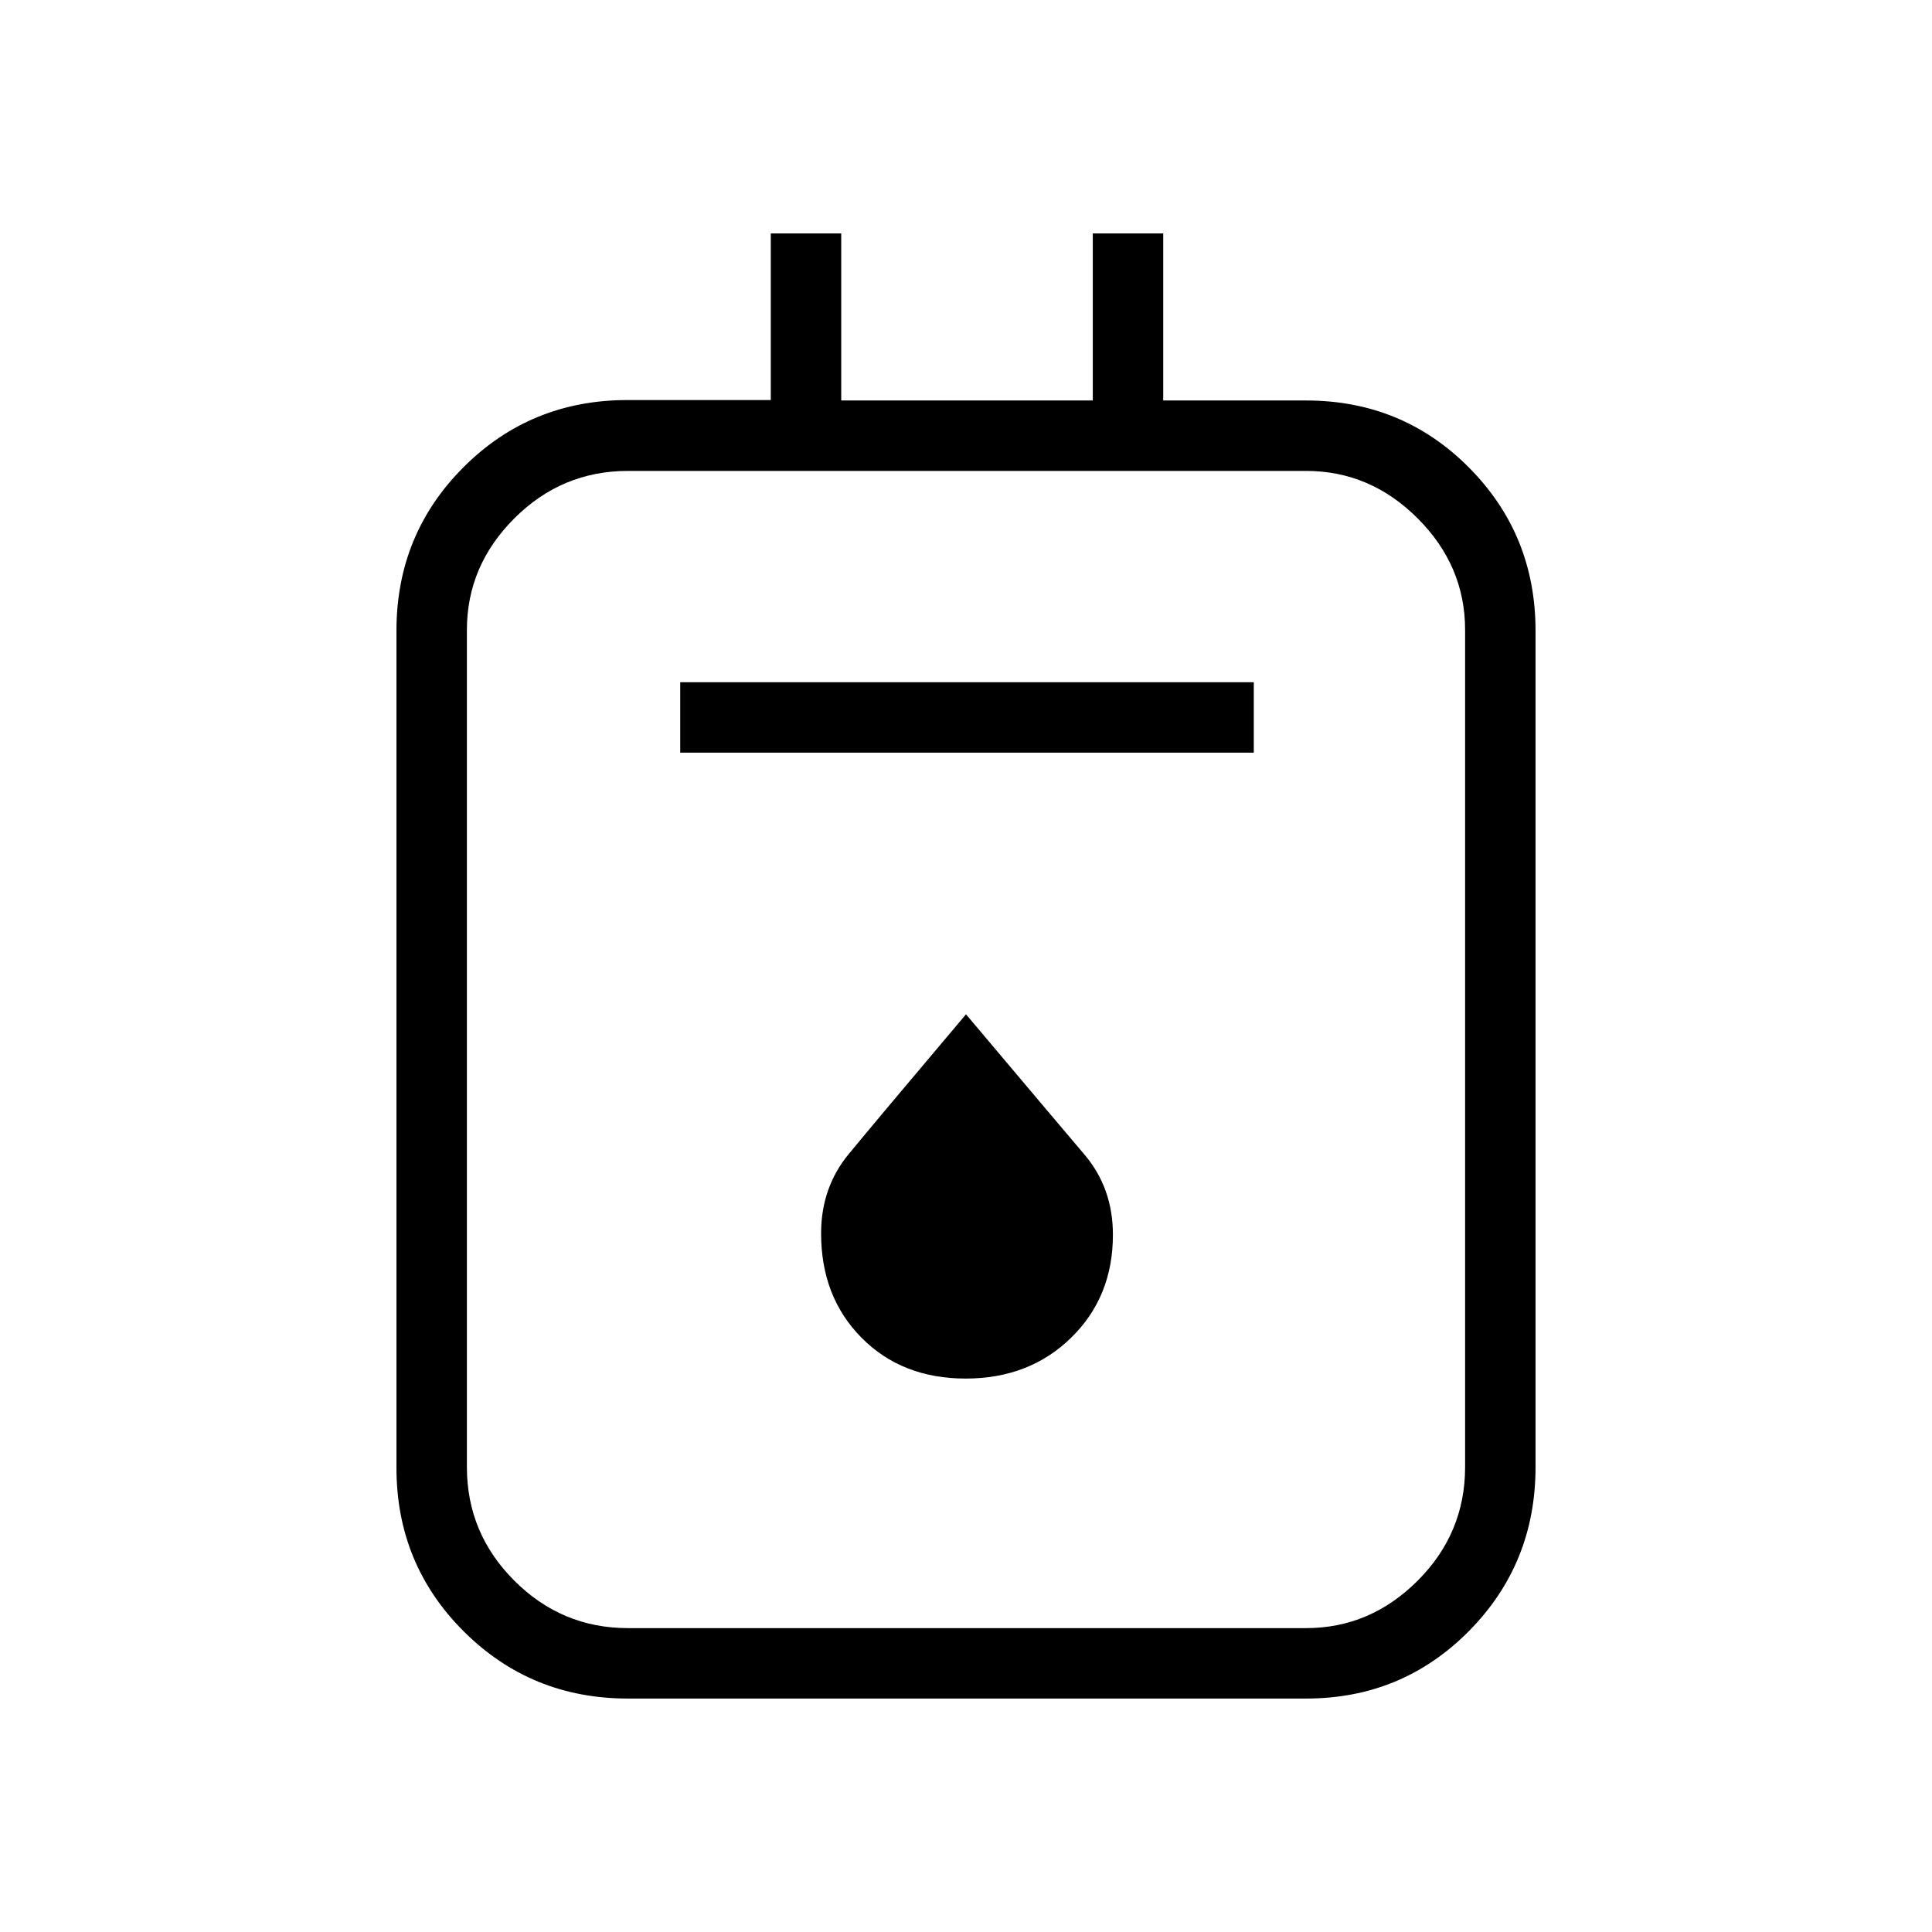<svg xmlns="http://www.w3.org/2000/svg" height="48" viewBox="0 -960 960 960" width="48"><path d="M312-116q-48.08 0-81.54-33.35Q197-182.7 197-230.61v-416.03q0-47.91 33.35-81.24 33.34-33.34 81.48-33.34H383V-844h35v83h125v-83h35v83h70.97q47.81 0 80.92 33.29Q763-694.41 763-646.57V-231q0 48.07-33.17 81.54Q696.66-116 649-116H312Zm0-35h337q31.86 0 55.43-23.57T728-231v-416q0-31.86-23.57-55.43T649-726H312q-32.86 0-56.43 23.57T232-647v416q0 32.86 23.57 56.43T312-151Zm26-435h285v-35H338v35Zm141.83 311q31.63 0 52.4-20.28T553-346.46q0-23.19-14.15-39.85T480-456q-44.59 52.8-58.29 69.46Q408-369.88 408-347.14q0 31.58 20.1 51.86T479.83-275ZM232-726v575-575Z"/></svg>